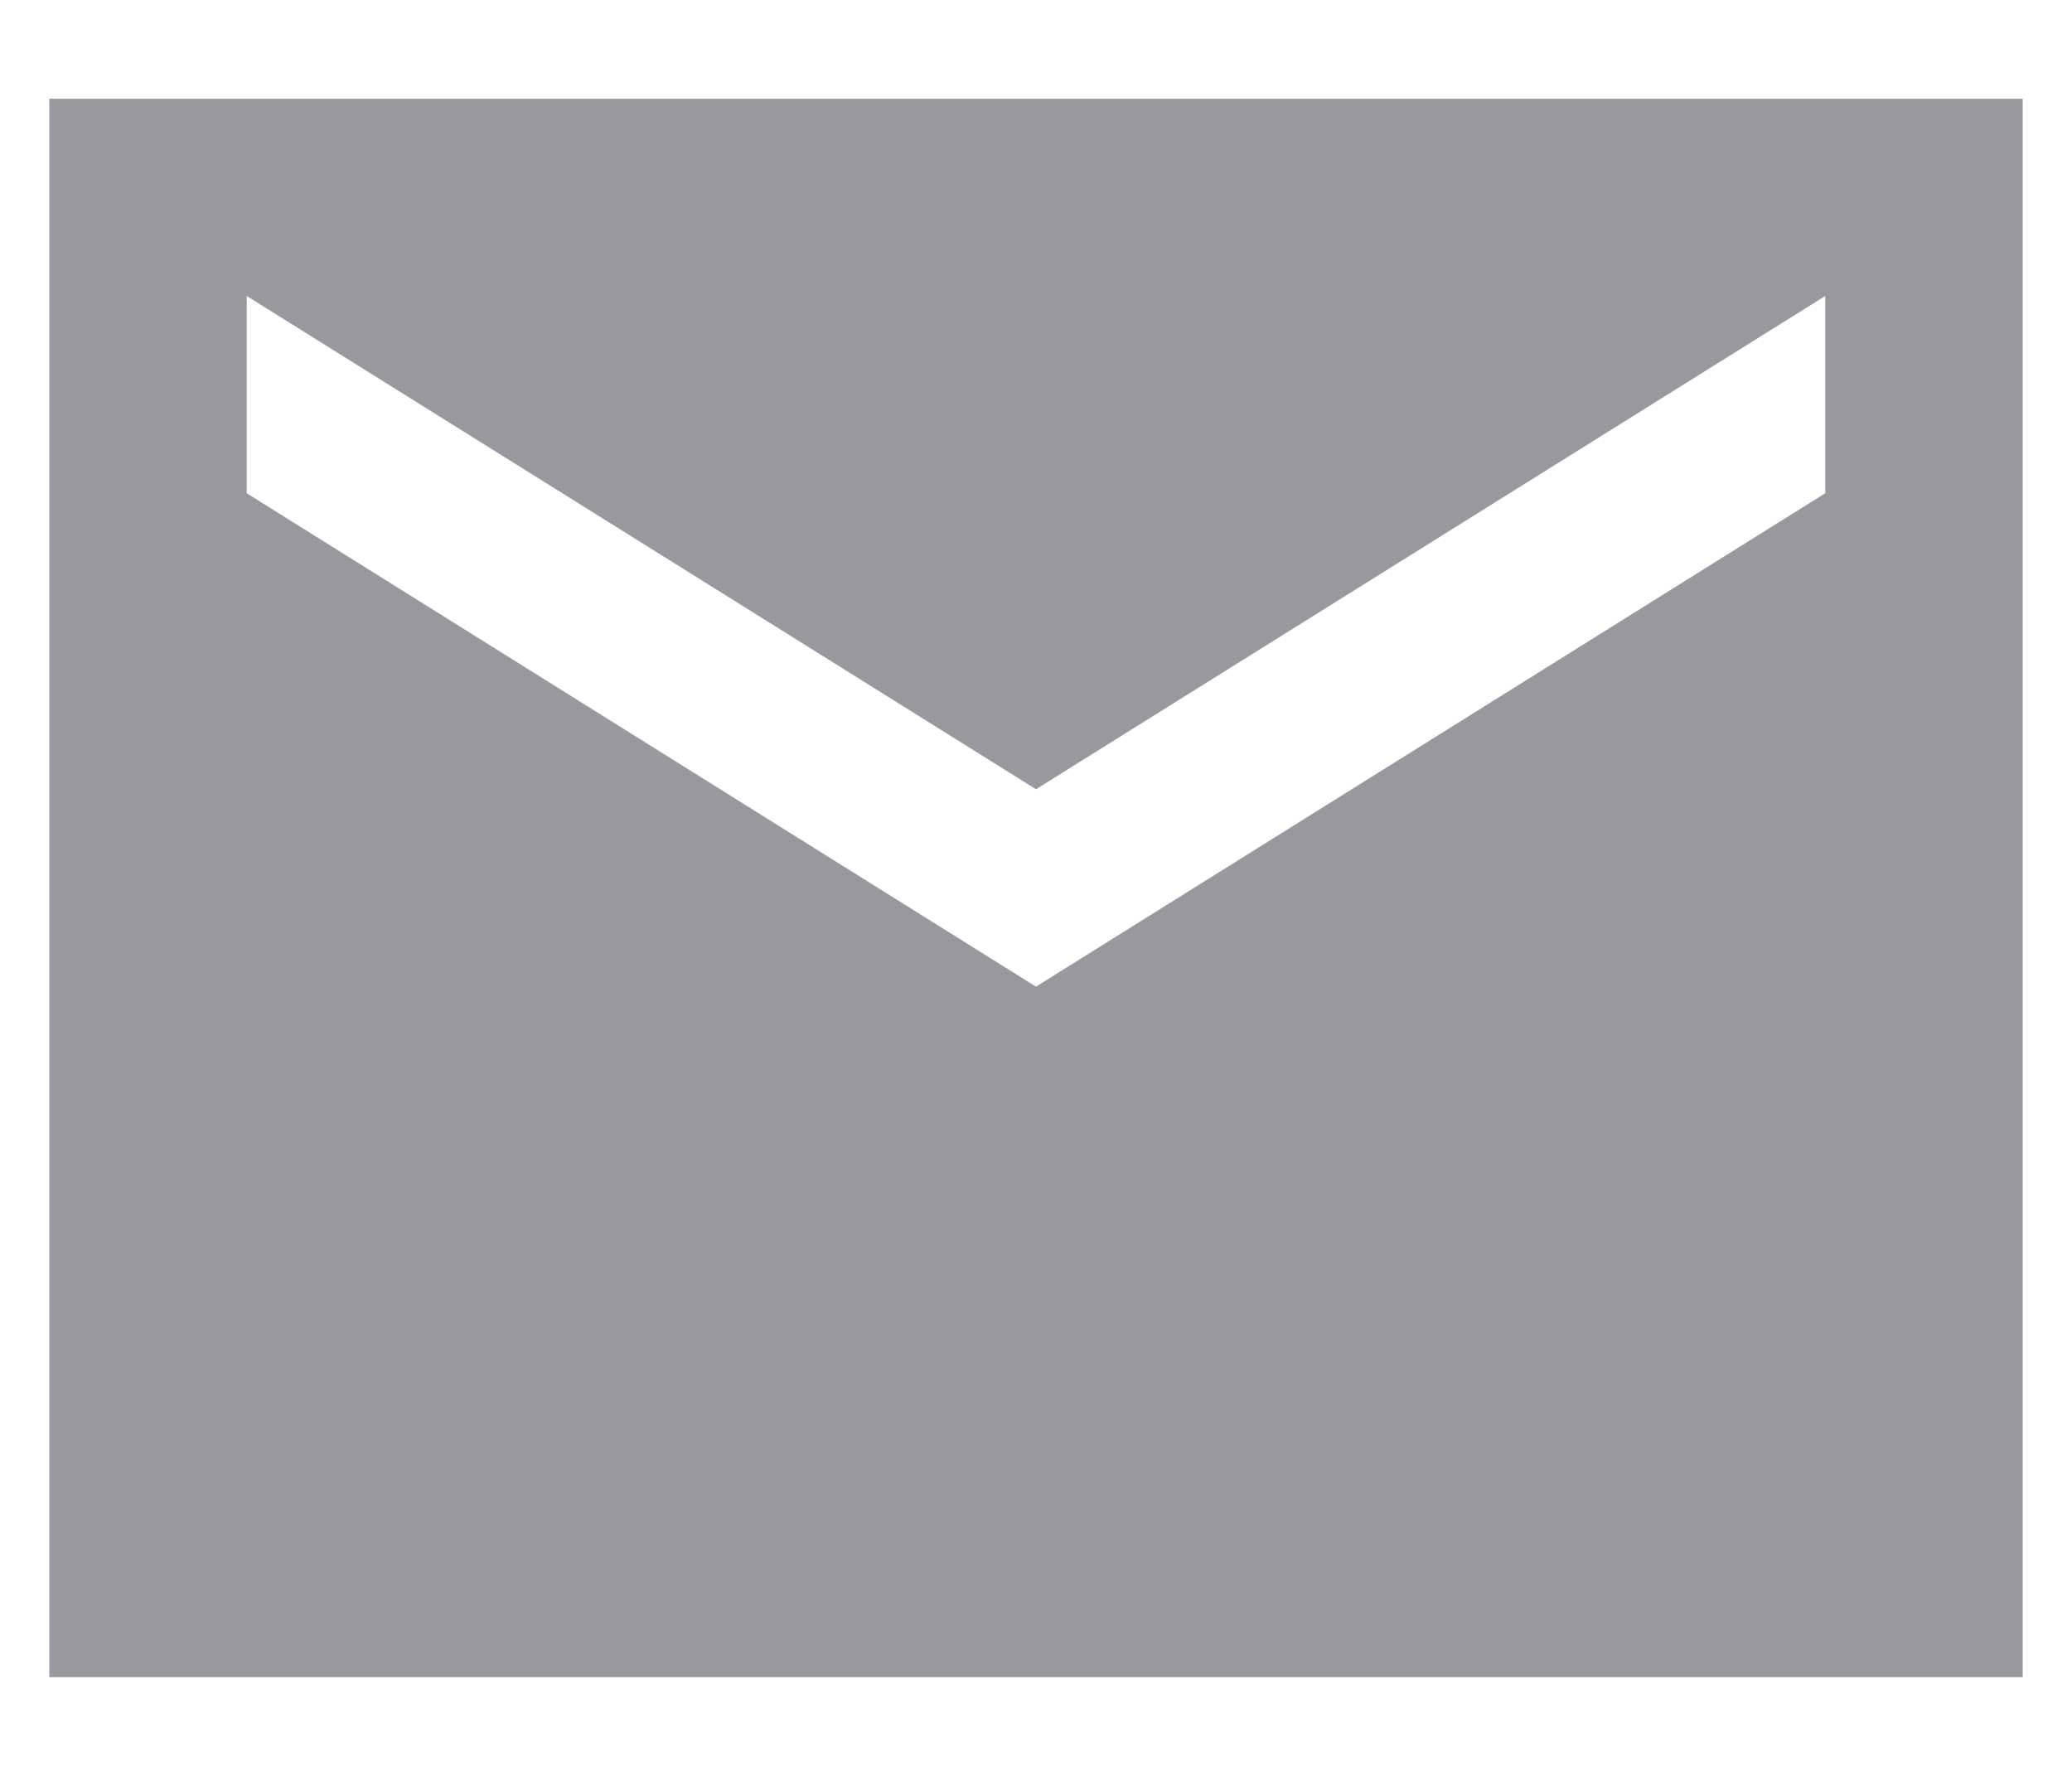 <svg width="14" height="12" fill="none" xmlns="http://www.w3.org/2000/svg"><path d="M13.667.667H.333v10.666h13.334V.667zm-1.334 2.666L7 6.667 1.667 3.333V2L7 5.333 12.333 2v1.333z" fill="#98989E"/></svg>